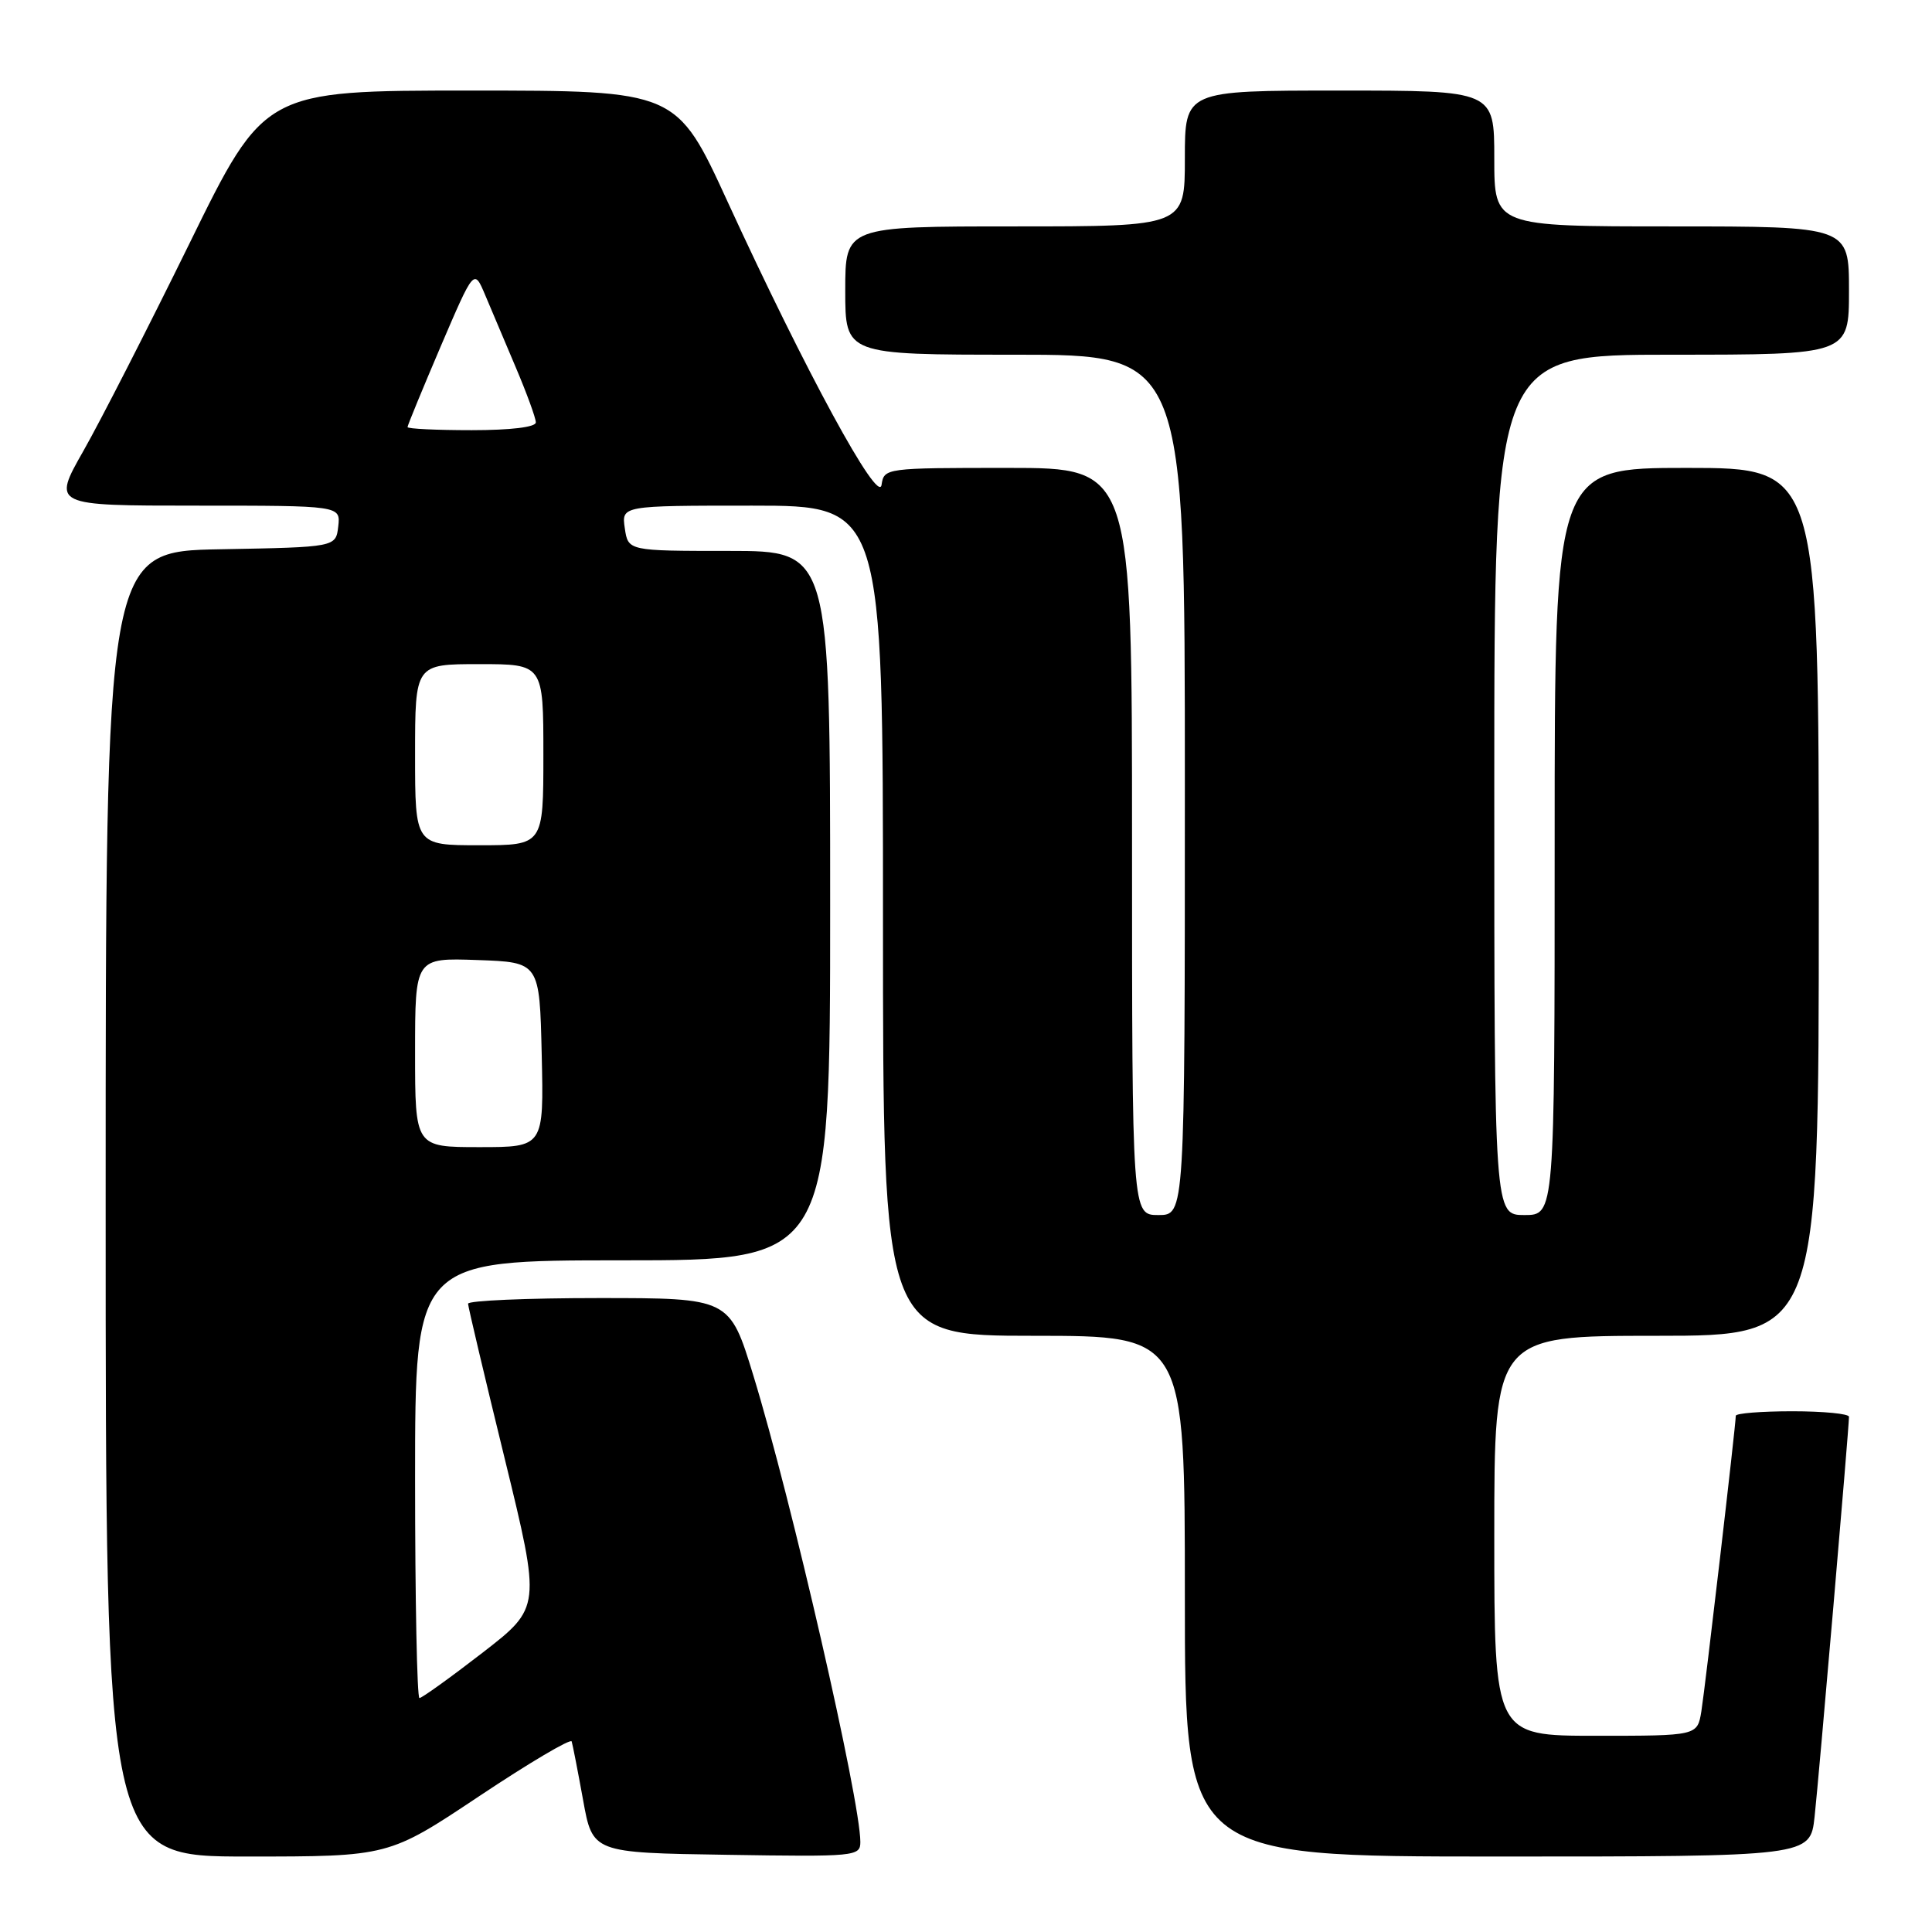 <?xml version="1.0" encoding="UTF-8" standalone="no"?>
<!DOCTYPE svg PUBLIC "-//W3C//DTD SVG 1.1//EN" "http://www.w3.org/Graphics/SVG/1.1/DTD/svg11.dtd" >
<svg xmlns="http://www.w3.org/2000/svg" xmlns:xlink="http://www.w3.org/1999/xlink" version="1.1" viewBox="0 0 256 256">
 <g >
 <path fill="currentColor"
d=" M 63.50 238.00 C 70.10 233.60 75.61 230.34 75.75 230.75 C 75.88 231.16 76.56 234.65 77.26 238.50 C 78.52 245.50 78.52 245.50 96.26 245.77 C 113.36 246.04 114.00 245.98 114.00 244.07 C 114.00 238.54 104.86 198.69 99.82 182.25 C 96.68 172.00 96.68 172.00 79.34 172.00 C 69.80 172.00 62.01 172.34 62.02 172.75 C 62.03 173.16 64.21 182.39 66.87 193.25 C 71.69 212.99 71.69 212.99 63.93 219.00 C 59.66 222.30 55.90 225.00 55.58 225.00 C 55.26 225.00 55.00 211.95 55.00 196.00 C 55.00 167.00 55.00 167.00 82.50 167.00 C 110.00 167.00 110.00 167.00 110.00 120.00 C 110.00 73.00 110.00 73.00 96.61 73.00 C 83.23 73.00 83.23 73.00 82.79 70.00 C 82.35 67.00 82.35 67.00 99.67 67.00 C 117.00 67.00 117.00 67.00 117.00 122.00 C 117.00 177.00 117.00 177.00 137.00 177.00 C 157.00 177.00 157.00 177.00 157.00 211.50 C 157.00 246.00 157.00 246.00 198.43 246.00 C 239.86 246.00 239.86 246.00 240.44 240.75 C 241.00 235.67 245.00 189.20 245.00 187.73 C 245.00 187.33 241.62 187.00 237.50 187.00 C 233.38 187.00 230.00 187.27 230.00 187.60 C 230.00 188.83 225.94 223.63 225.44 226.75 C 224.91 230.00 224.91 230.00 211.45 230.00 C 198.00 230.00 198.00 230.00 198.00 203.50 C 198.00 177.00 198.00 177.00 219.50 177.00 C 241.00 177.00 241.00 177.00 241.00 119.50 C 241.00 62.00 241.00 62.00 223.50 62.00 C 206.00 62.00 206.00 62.00 206.00 111.50 C 206.00 161.00 206.00 161.00 202.00 161.00 C 198.00 161.00 198.00 161.00 198.00 104.00 C 198.00 47.00 198.00 47.00 221.50 47.00 C 245.00 47.00 245.00 47.00 245.00 38.50 C 245.00 30.00 245.00 30.00 221.50 30.00 C 198.00 30.00 198.00 30.00 198.00 21.00 C 198.00 12.00 198.00 12.00 177.50 12.00 C 157.00 12.00 157.00 12.00 157.00 21.00 C 157.00 30.00 157.00 30.00 134.50 30.00 C 112.00 30.00 112.00 30.00 112.00 38.50 C 112.00 47.00 112.00 47.00 134.50 47.00 C 157.00 47.00 157.00 47.00 157.00 104.00 C 157.00 161.00 157.00 161.00 153.50 161.00 C 150.00 161.00 150.00 161.00 150.00 111.50 C 150.00 62.00 150.00 62.00 133.57 62.00 C 117.30 62.00 117.14 62.02 116.81 64.25 C 116.40 66.97 106.70 49.13 96.42 26.75 C 89.65 12.00 89.65 12.00 62.34 12.00 C 35.04 12.00 35.04 12.00 25.11 32.25 C 19.64 43.39 13.32 55.76 11.05 59.75 C 6.93 67.00 6.93 67.00 26.03 67.00 C 45.13 67.00 45.13 67.00 44.82 69.75 C 44.50 72.50 44.50 72.50 29.25 72.78 C 14.00 73.05 14.00 73.05 14.00 159.53 C 14.00 246.00 14.00 246.00 32.75 246.00 C 51.50 246.00 51.50 246.00 63.50 238.00 Z  M 55.00 139.46 C 55.00 126.92 55.00 126.92 63.25 127.21 C 71.50 127.50 71.50 127.50 71.78 139.75 C 72.06 152.00 72.06 152.00 63.53 152.00 C 55.00 152.00 55.00 152.00 55.00 139.46 Z  M 55.00 100.00 C 55.00 88.00 55.00 88.00 63.50 88.00 C 72.00 88.00 72.00 88.00 72.00 100.00 C 72.00 112.00 72.00 112.00 63.50 112.00 C 55.00 112.00 55.00 112.00 55.00 100.00 Z  M 54.00 56.59 C 54.00 56.37 55.98 51.56 58.40 45.89 C 62.81 35.60 62.81 35.60 64.27 39.05 C 65.07 40.95 66.91 45.30 68.36 48.72 C 69.81 52.14 71.00 55.40 71.00 55.97 C 71.00 56.60 67.67 57.00 62.50 57.00 C 57.83 57.00 54.00 56.82 54.00 56.59 Z "/>
</g>
</svg>